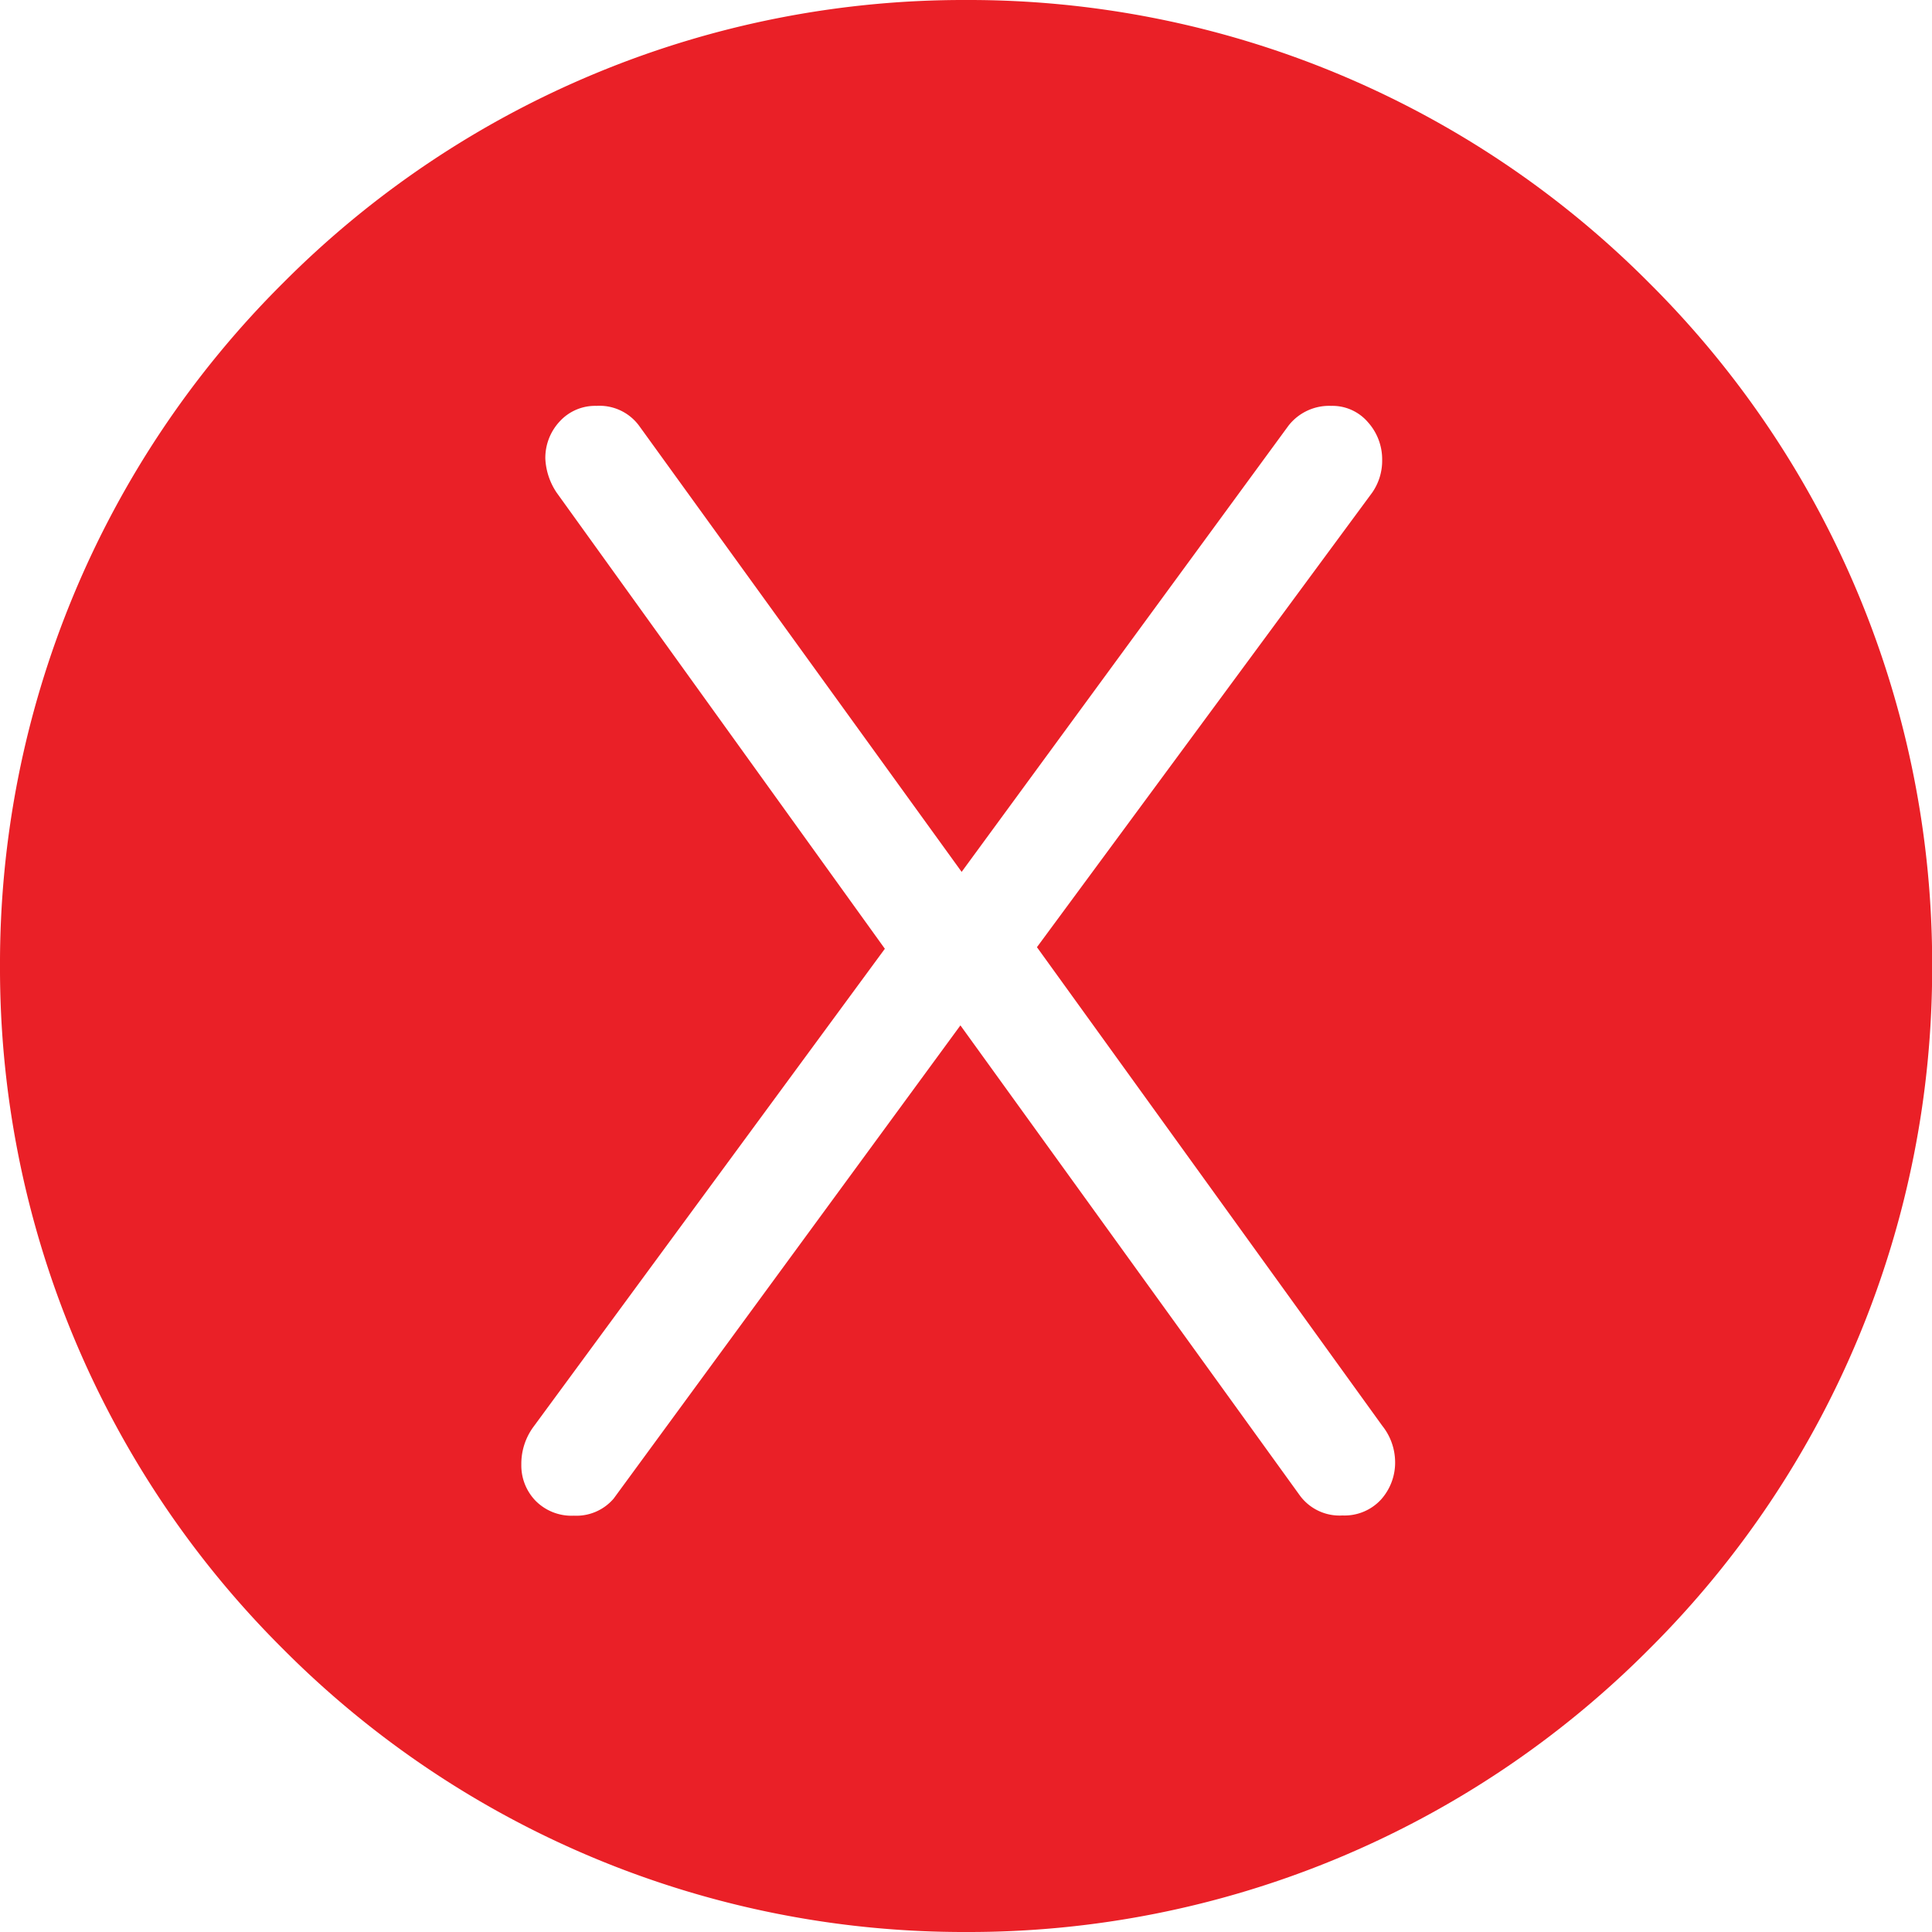 <svg xmlns="http://www.w3.org/2000/svg" width="61.192" height="61.192" viewBox="0 0 61.192 61.192">
  <g id="False_Sign" data-name="False Sign" transform="translate(0)">
    <path id="Exclusion_1" data-name="Exclusion 1" d="M-6005.4-3674.808a30.4,30.4,0,0,1-21.634-8.962A30.4,30.4,0,0,1-6036-3705.4a30.391,30.391,0,0,1,8.961-21.633A30.4,30.4,0,0,1-6005.4-3736a30.391,30.391,0,0,1,21.635,8.962,30.4,30.4,0,0,1,8.962,21.633,30.4,30.4,0,0,1-8.962,21.635A30.392,30.392,0,0,1-6005.4-3674.808Zm-.182-28.717h0l10.754,14.894a1.558,1.558,0,0,0,1.35.63,1.569,1.569,0,0,0,1.215-.5,1.75,1.75,0,0,0,.45-1.215,1.856,1.856,0,0,0-.406-1.125L-6003.157-3706l10.62-14.4a1.768,1.768,0,0,0,.314-1.035,1.759,1.759,0,0,0-.45-1.192,1.482,1.482,0,0,0-1.169-.518,1.632,1.632,0,0,0-1.35.63l-10.35,14.13-10.216-14.13a1.557,1.557,0,0,0-1.35-.63,1.519,1.519,0,0,0-1.171.5,1.693,1.693,0,0,0-.449,1.169,2.1,2.1,0,0,0,.359,1.08l10.395,14.446-11.114,15.12a1.978,1.978,0,0,0-.4,1.215,1.607,1.607,0,0,0,.45,1.148,1.6,1.6,0,0,0,1.215.473,1.553,1.553,0,0,0,1.259-.541l10.98-14.984Z" transform="translate(6036 3736)" fill="#ea2027"/>
  </g>
</svg>
